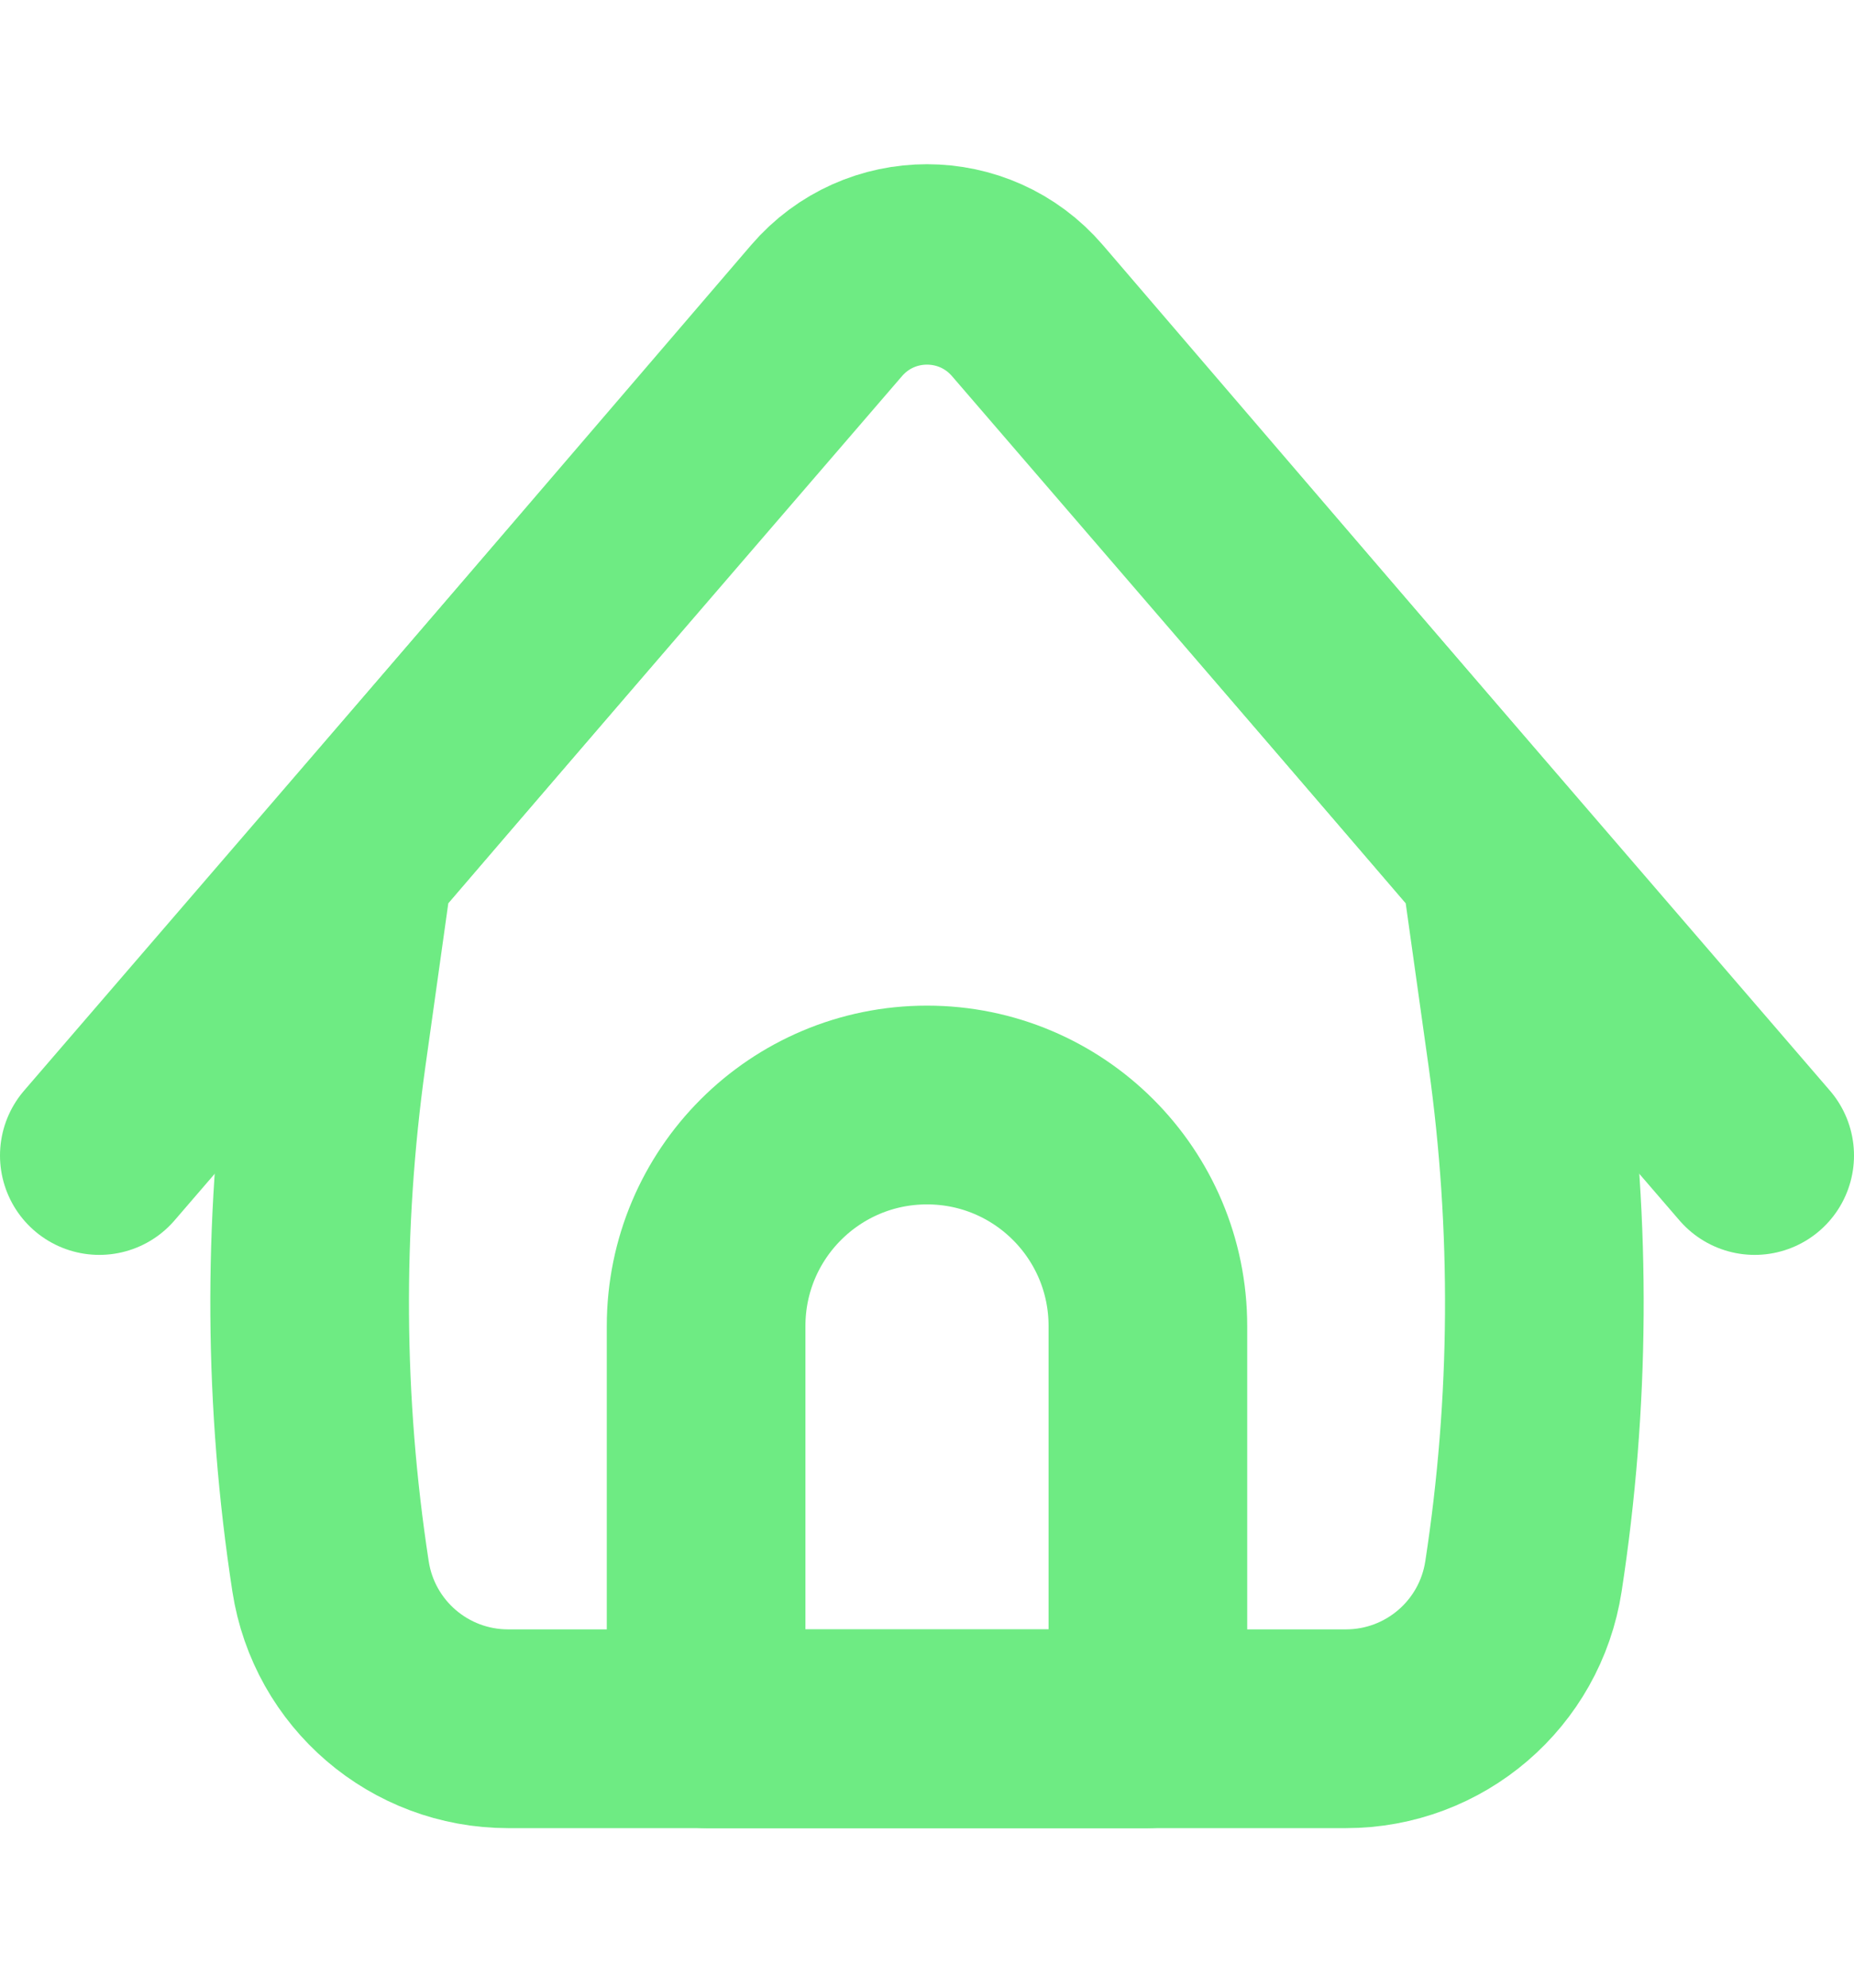 <svg width="14" height="15" viewBox="0 0 14 15" fill="none" xmlns="http://www.w3.org/2000/svg">
<path d="M0.75 8.72L6.243 2.349C6.642 1.886 7.358 1.886 7.757 2.349L13.25 8.72" stroke="#6EEB83" stroke-width="1.5" stroke-linecap="round" stroke-linejoin="round"/>
<path d="M2.673 6.495L6.241 2.338C6.64 1.873 7.36 1.873 7.759 2.338L11.327 6.495L11.531 7.948C11.714 9.259 11.705 10.589 11.504 11.896C11.402 12.558 10.833 13.046 10.163 13.046H3.837C3.167 13.046 2.598 12.558 2.496 11.896C2.295 10.589 2.286 9.259 2.469 7.948L2.673 6.495Z" fill=""/>
<path d="M2.673 6.495L6.241 2.338C6.64 1.873 7.36 1.873 7.759 2.338L11.327 6.495L11.531 7.948C11.714 9.259 11.705 10.589 11.504 11.896C11.402 12.558 10.833 13.046 10.163 13.046H3.837C3.167 13.046 2.598 12.558 2.496 11.896C2.295 10.589 2.286 9.259 2.469 7.948L2.673 6.495Z" stroke="#6EEB83" stroke-width="1.5" stroke-linejoin="round"/>
<path d="M7 8.339C7.921 8.339 8.668 9.085 8.668 10.007V13.046H5.332V10.007C5.332 9.085 6.079 8.339 7 8.339Z" fill="" stroke="#6EEB83" stroke-width="1.5" stroke-linecap="round" stroke-linejoin="round"/>
</svg>
